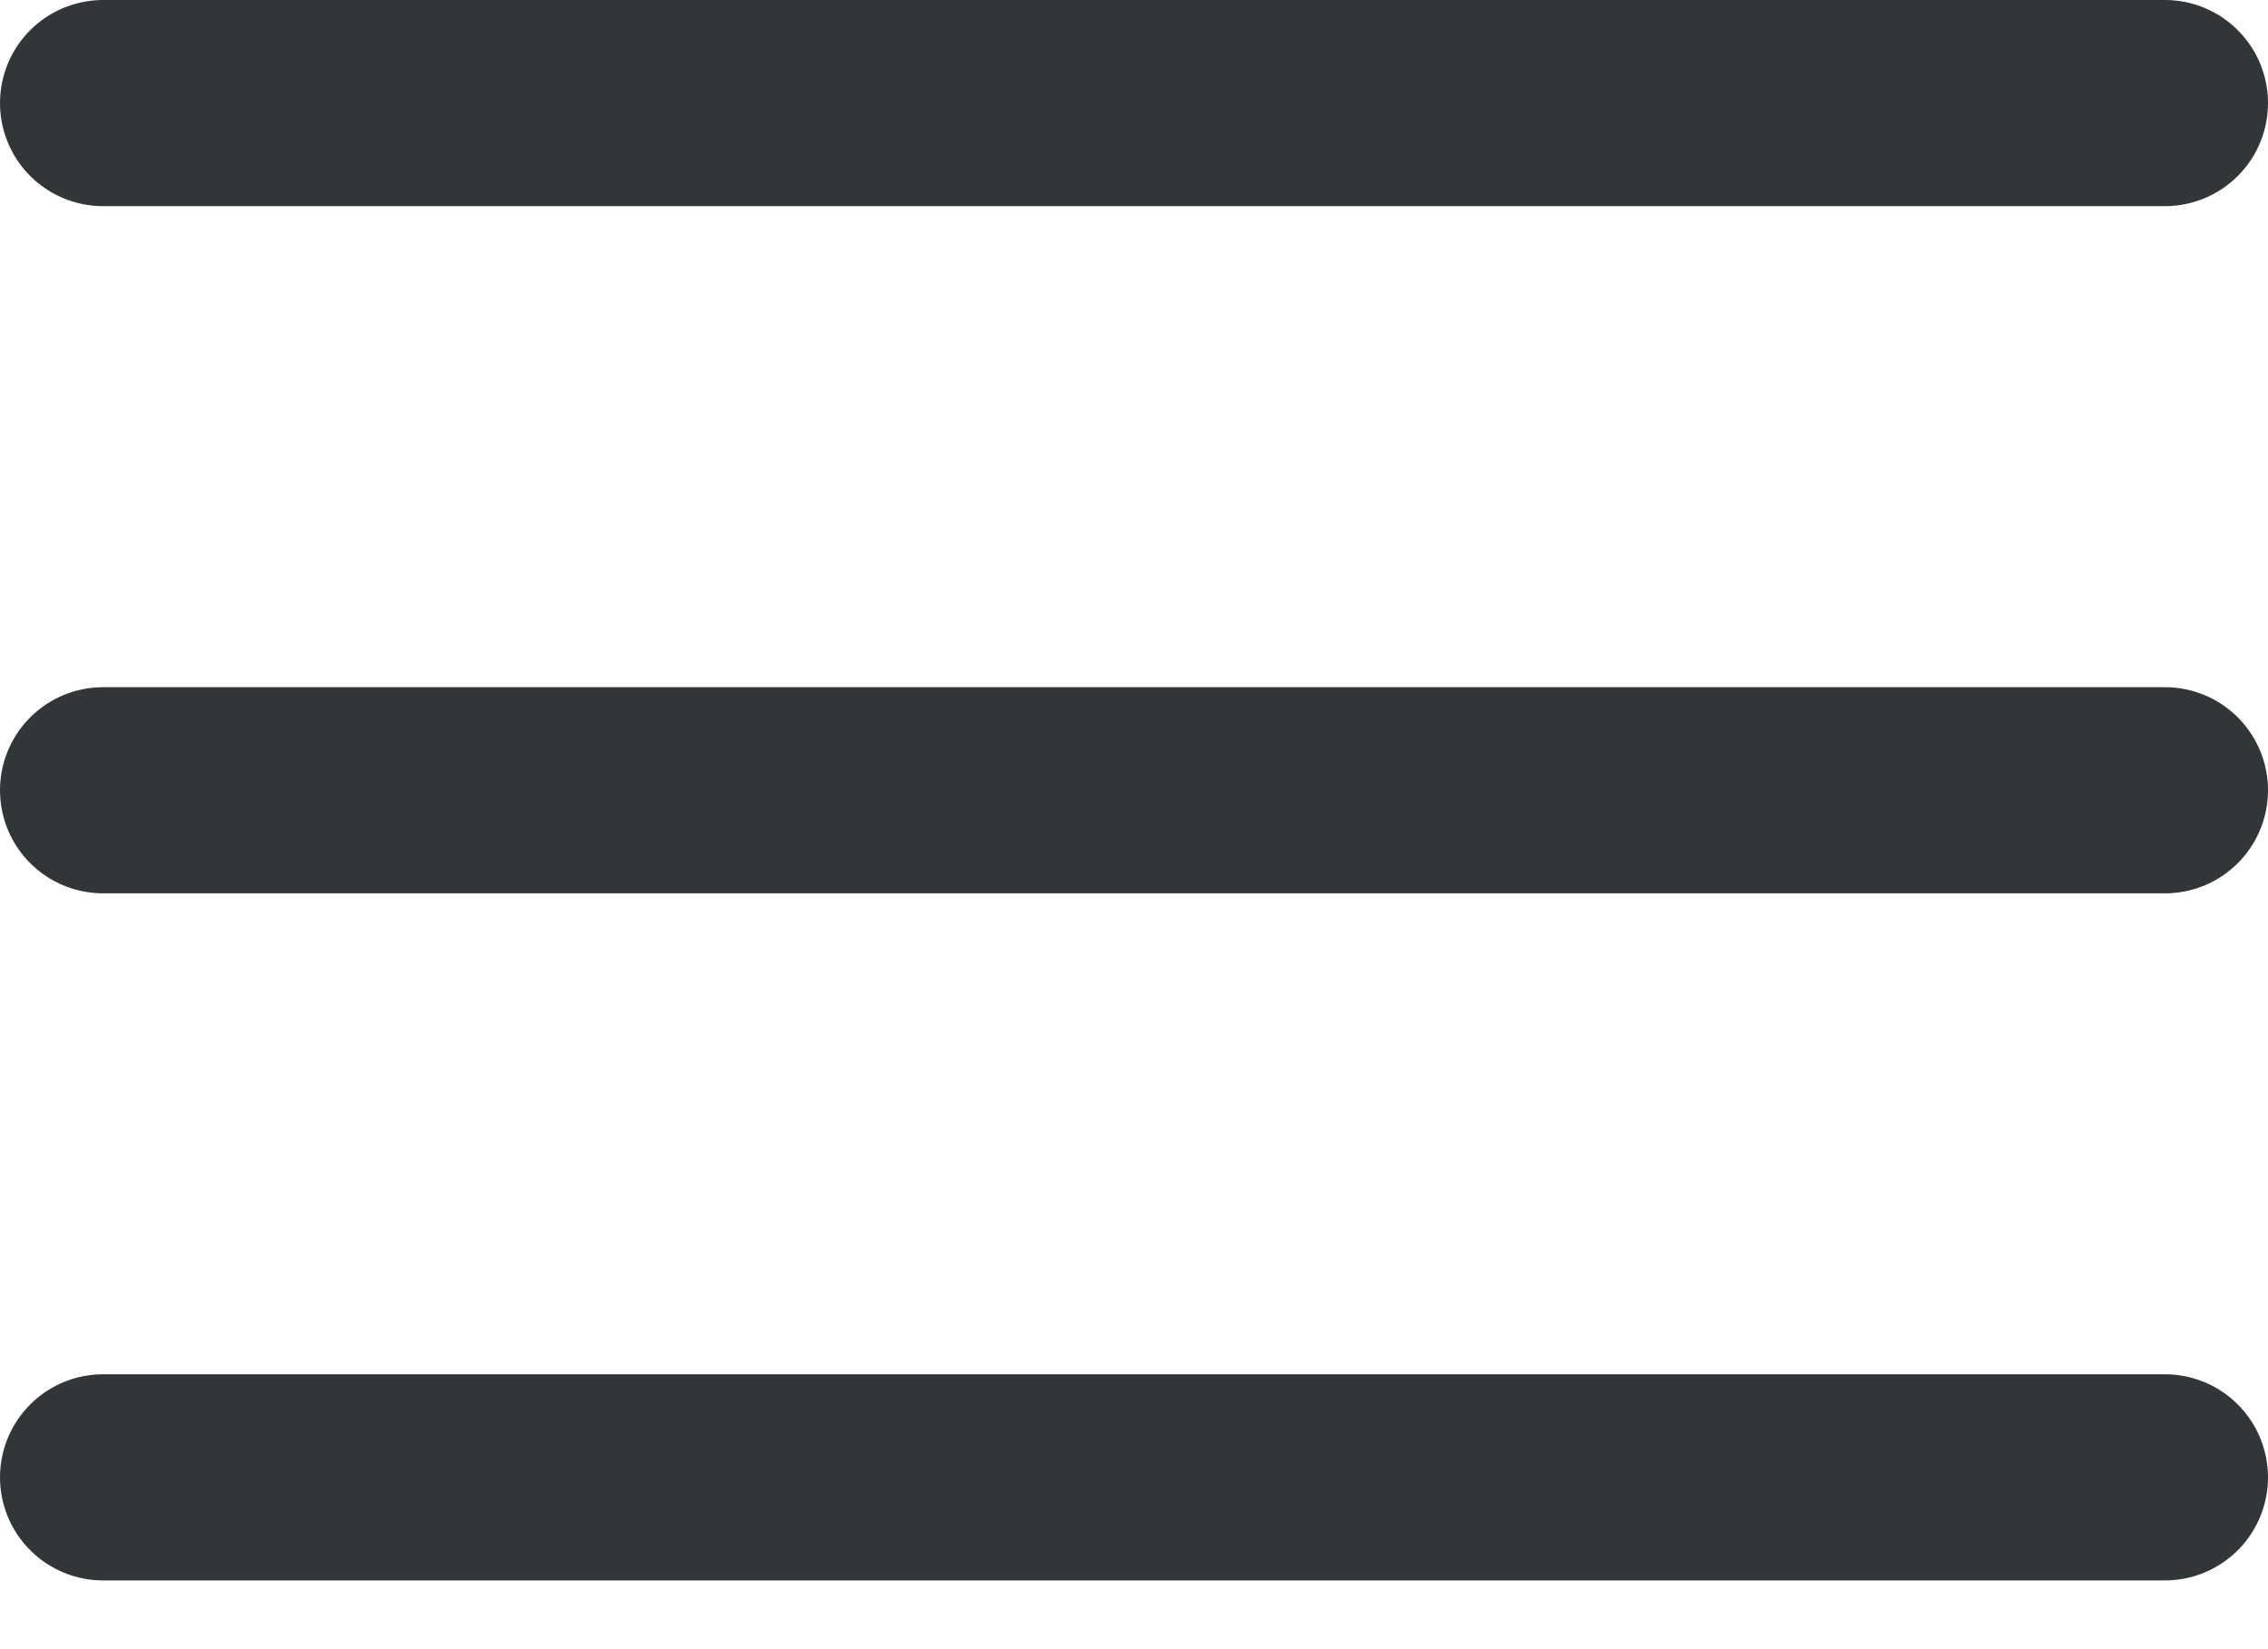 <?xml version="1.0" encoding="UTF-8"?>
<svg width="22px" height="16px" viewBox="0 0 22 16" version="1.1" xmlns="http://www.w3.org/2000/svg" xmlns:xlink="http://www.w3.org/1999/xlink">
    <!-- Generator: Sketch 47.1 (45422) - http://www.bohemiancoding.com/sketch -->
    <title>if_menu_2561466</title>
    <desc>Created with Sketch.</desc>
    <defs></defs>
    <g id="Page-1" stroke="none" stroke-width="1" fill="none" fill-rule="evenodd" stroke-linecap="round" stroke-linejoin="round">
        <g id="Our-Story" transform="translate(-320, -66)" stroke="#313638" stroke-width="2">
            <g id="Header" transform="translate(33, 33)">
                <g id="if_menu_2561466" transform="translate(288, 34)">
                    <path d="M0,6.667 L20,6.667" id="Shape"></path>
                    <path d="M0,0 L20,0" id="Shape"></path>
                    <path d="M0,13.333 L20,13.333" id="Shape"></path>
                </g>
            </g>
        </g>
    </g>
</svg>